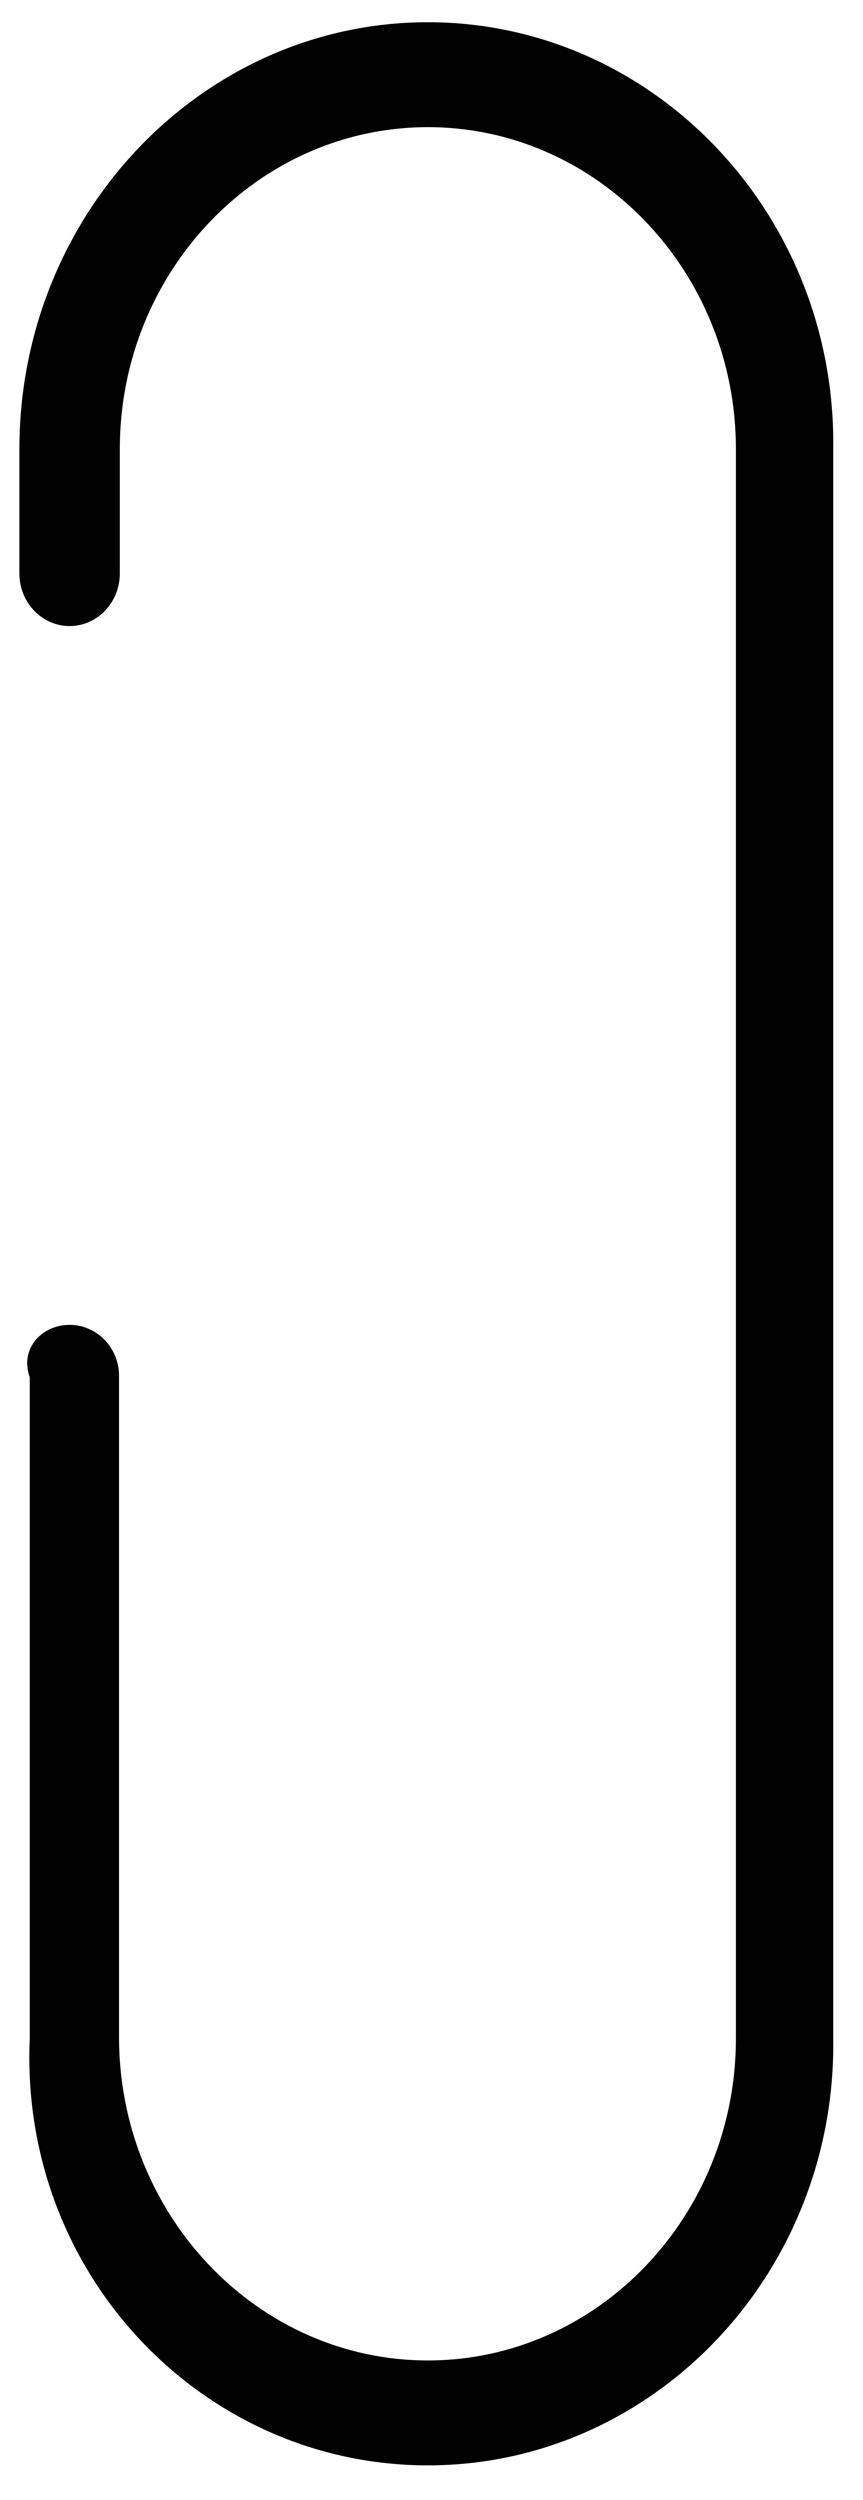 ﻿<?xml version="1.0" encoding="utf-8"?>
<svg version="1.1" xmlns:xlink="http://www.w3.org/1999/xlink" width="29px" height="84px" xmlns="http://www.w3.org/2000/svg">
  <g transform="matrix(1 0 0 1 -123 -83 )">
    <path d="M 28 68.493  C 28.104 76.399  21.945 82.832  14.378 82.832  C 6.81 82.832  0.652 76.399  1 68.493  L 1 46.275  C 0.652 45.306  1.411 44.513  2.339 44.513  C 3.267 44.513  4.026 45.306  4 46.275  L 4 68.493  C 4.026 74.451  8.666 79.307  14.378 79.307  C 20.081 79.307  24.729 74.46  24.729 68.493  L 24.729 15.086  C 24.729 9.128  20.089 4.272  14.378 4.272  C 8.675 4.272  4.026 9.119  4.026 15.086  L 4.026 19.272  C 4.026 20.242  3.267 21.035  2.339 21.035  C 1.411 21.035  0.652 20.242  0.652 19.272  L 0.652 15.086  C 0.652 7.18  6.81 0.747  14.378 0.747  C 21.945 0.747  28.104 7.18  28 15.086  L 28 68.493  Z " fill-rule="nonzero" fill="#010101" stroke="none" transform="matrix(1 0 0 1 123 83 )" />
  </g>
</svg>